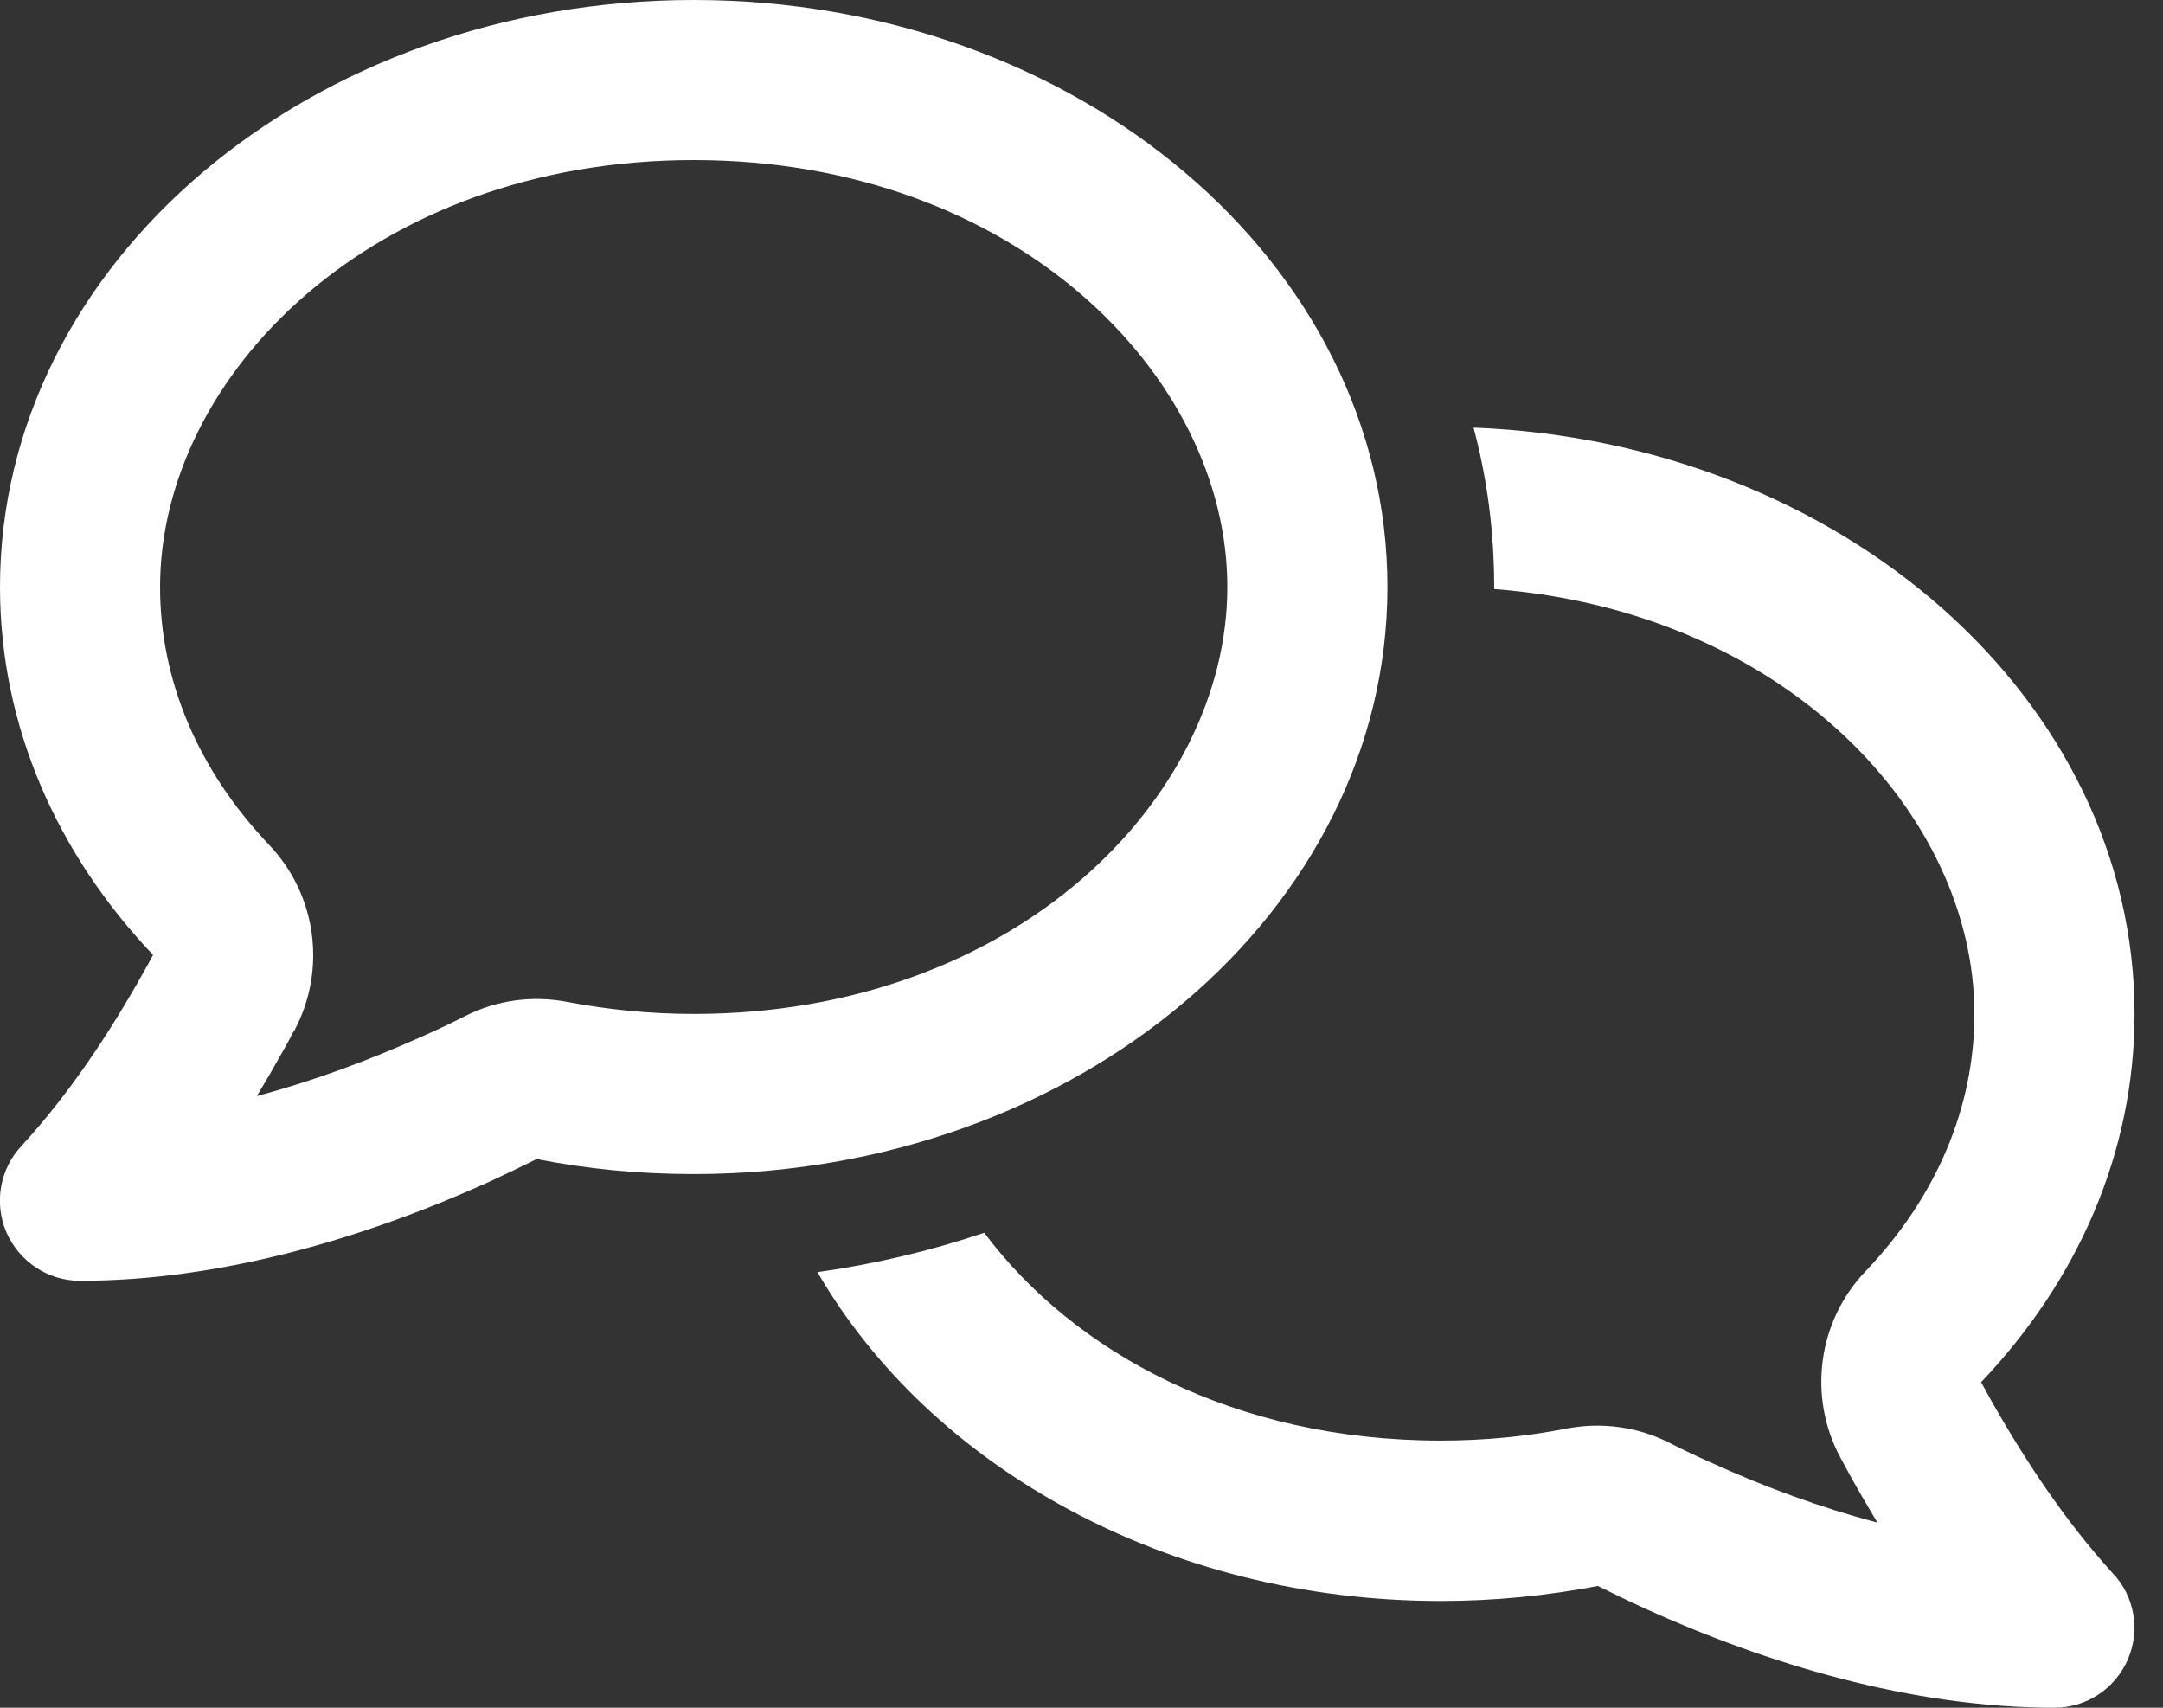 <svg width="38" height="30" viewBox="0 0 38 30" fill="none" xmlns="http://www.w3.org/2000/svg">
<rect x="0" y="0" width="38" height="30" fill="#333333" stroke="none"/>
<path d="M5.168 18.111C5.742 17.039 5.566 15.721 4.728 14.842C3.48 13.529 2.812 11.953 2.812 10.312C2.812 6.592 6.551 2.812 12.187 2.812C17.824 2.812 21.562 6.592 21.562 10.312C21.562 14.033 17.824 17.812 12.187 17.812C11.42 17.812 10.676 17.736 9.973 17.602C9.363 17.484 8.73 17.566 8.174 17.848C7.934 17.971 7.687 18.088 7.435 18.199C6.498 18.621 5.508 18.99 4.512 19.254C4.676 18.984 4.828 18.721 4.975 18.457C5.039 18.346 5.103 18.229 5.162 18.111H5.168ZM-5.44153e-05 10.312C-5.44153e-05 12.762 1.008 15.006 2.689 16.775C2.637 16.875 2.578 16.98 2.525 17.074C1.922 18.152 1.219 19.213 0.381 20.127C-0.006 20.537 -0.106 21.135 0.111 21.645C0.34 22.166 0.844 22.5 1.406 22.5C3.926 22.5 6.475 21.721 8.596 20.76C8.877 20.631 9.158 20.496 9.428 20.361C10.312 20.537 11.238 20.625 12.187 20.625C18.92 20.625 24.375 16.008 24.375 10.312C24.375 4.617 18.92 0 12.187 0C5.455 0 -5.44153e-05 4.617 -5.44153e-05 10.312ZM25.312 28.125C26.262 28.125 27.182 28.031 28.072 27.861C28.342 27.996 28.623 28.131 28.904 28.26C31.025 29.221 33.574 30 36.094 30C36.656 30 37.16 29.666 37.383 29.15C37.605 28.635 37.5 28.037 37.113 27.633C36.281 26.719 35.578 25.658 34.969 24.58C34.916 24.48 34.857 24.381 34.805 24.281C36.492 22.506 37.5 20.262 37.5 17.812C37.5 12.281 32.35 7.764 25.887 7.512C26.127 8.402 26.25 9.34 26.25 10.312V10.348C31.359 10.74 34.687 14.303 34.687 17.812C34.687 19.453 34.02 21.029 32.771 22.336C31.933 23.215 31.758 24.539 32.332 25.605C32.396 25.723 32.461 25.84 32.52 25.951C32.666 26.215 32.824 26.479 32.982 26.748C31.986 26.484 30.996 26.121 30.058 25.693C29.807 25.582 29.561 25.465 29.32 25.342C28.764 25.061 28.131 24.979 27.521 25.096C26.812 25.236 26.074 25.307 25.307 25.307C21.691 25.307 18.861 23.754 17.291 21.656C16.354 21.973 15.369 22.207 14.361 22.348C16.348 25.77 20.508 28.125 25.312 28.125Z" fill="white"/>
</svg>
